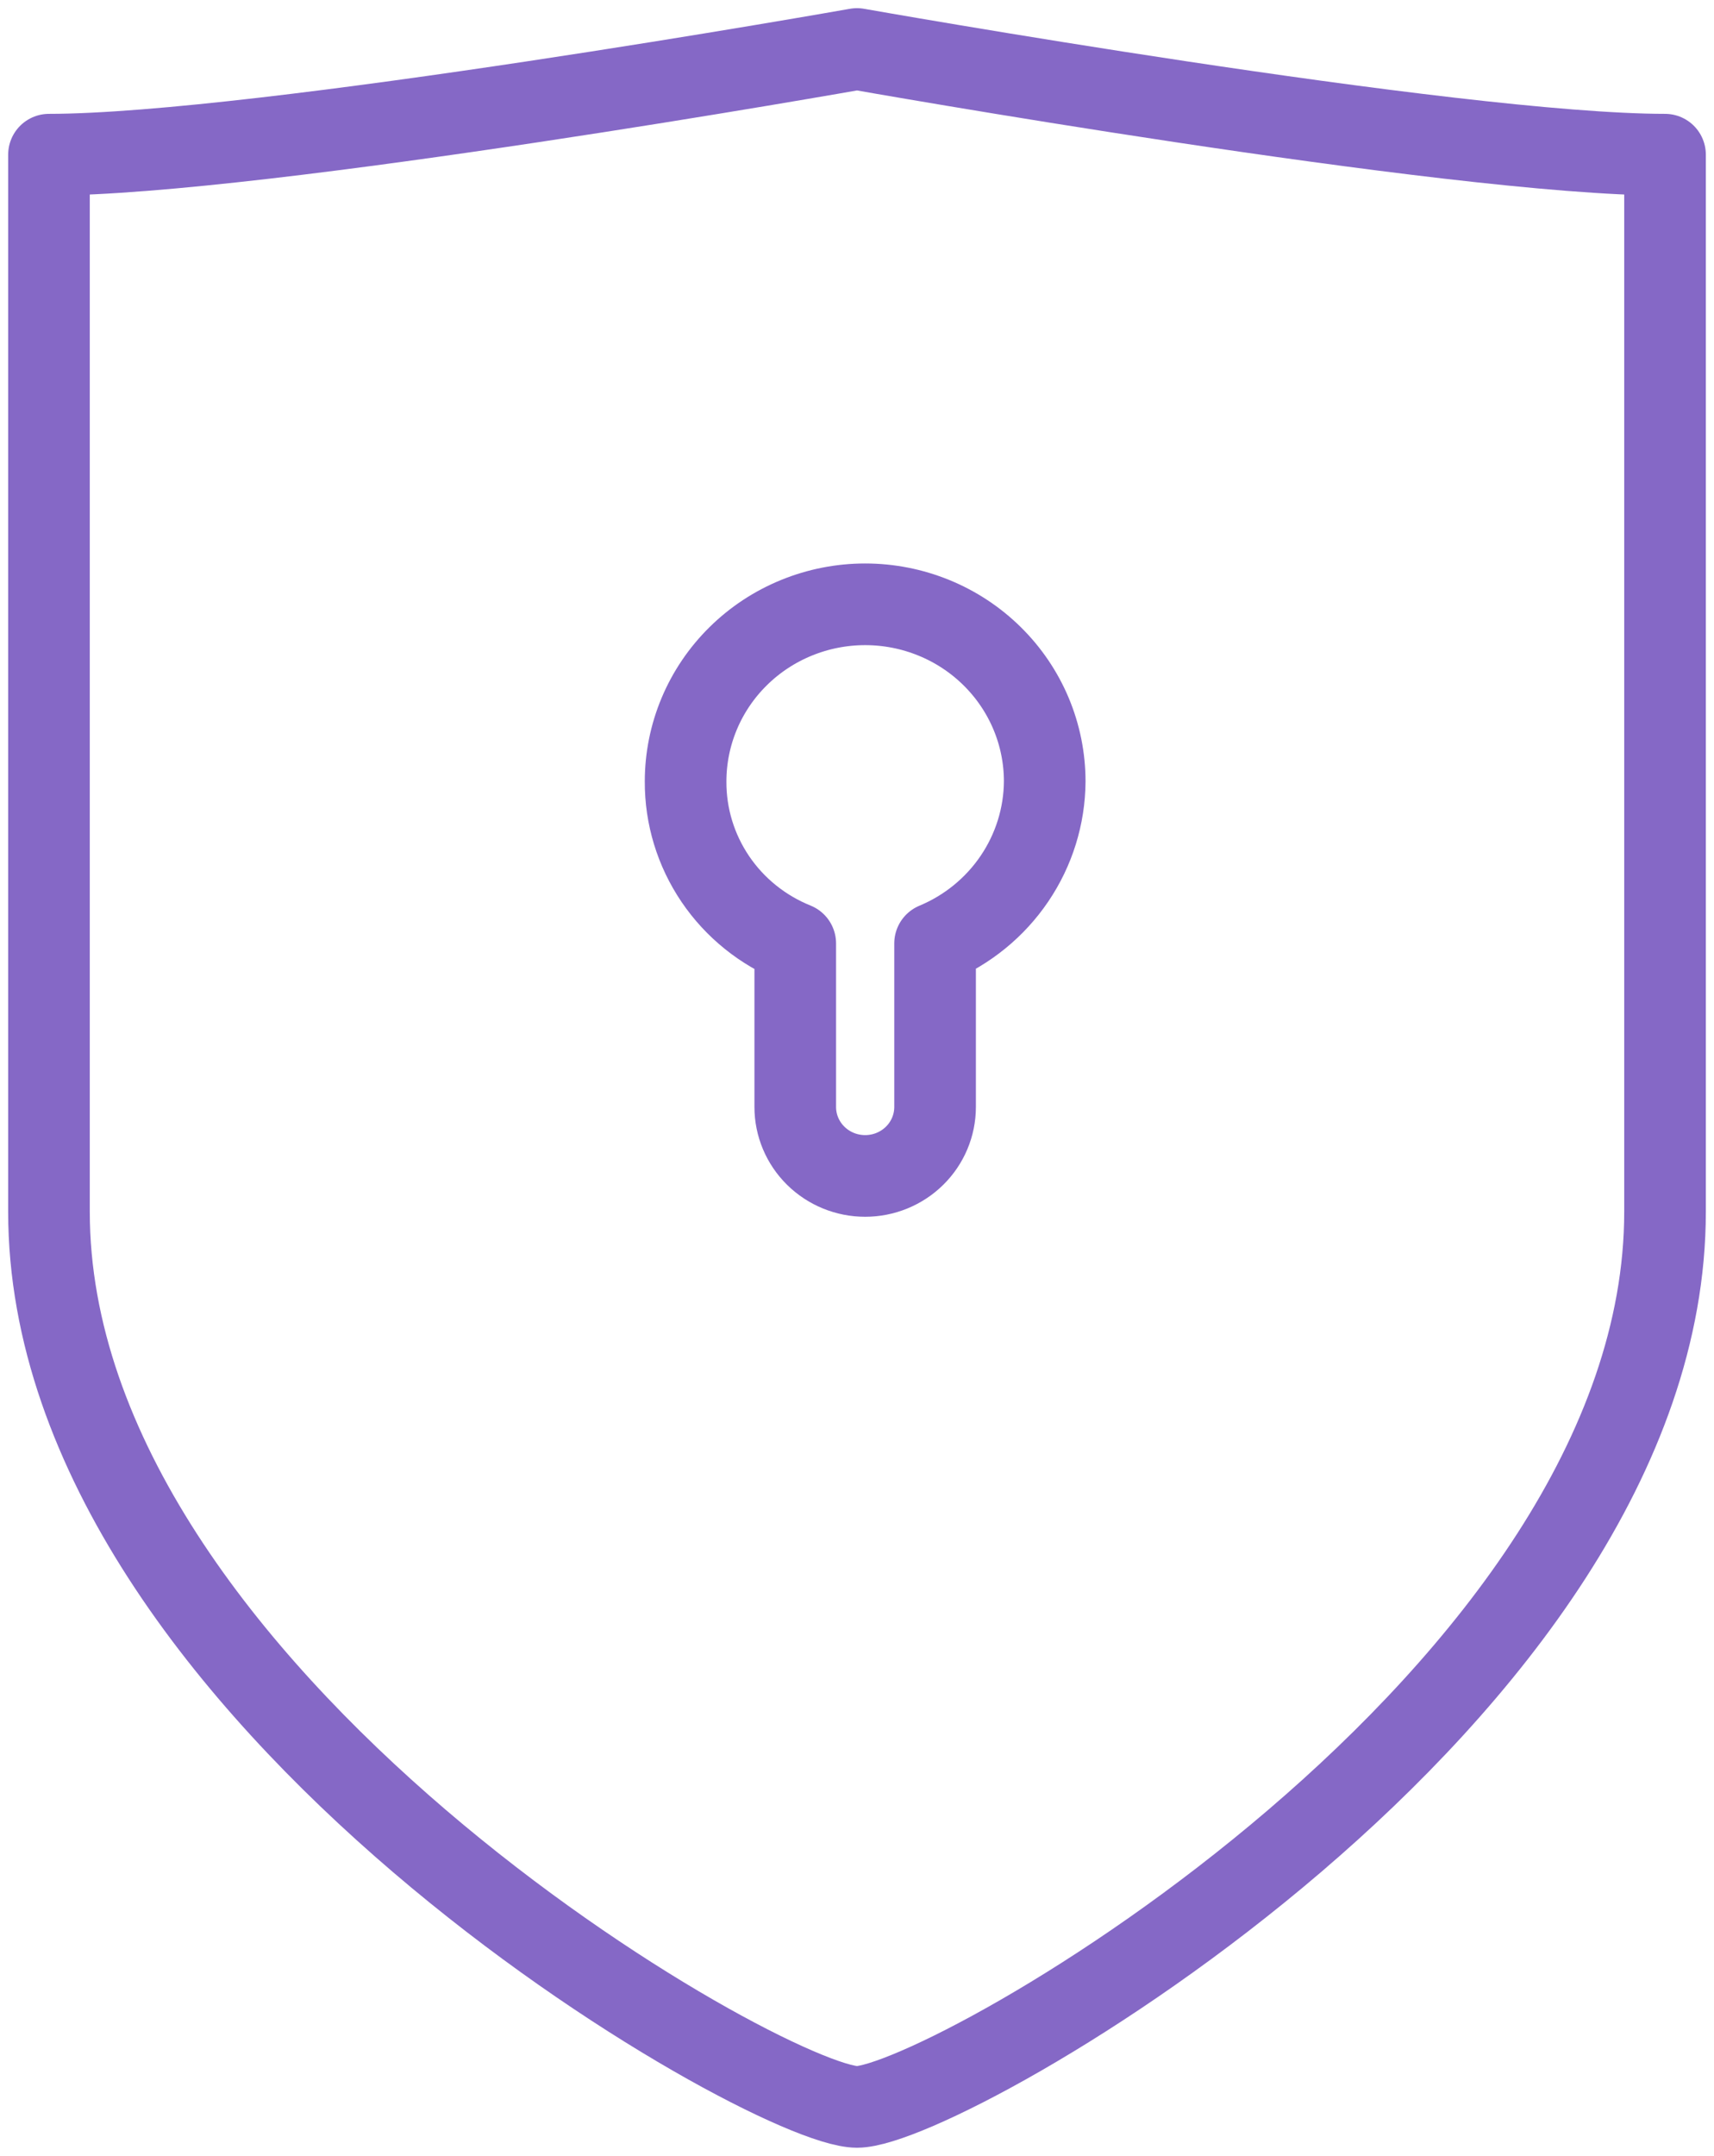 <svg width="105" height="132" viewBox="0 0 105 132" fill="none" xmlns="http://www.w3.org/2000/svg">
<path d="M52.5 129C57.986 129 102 103.858 102 74.186V9.471C89.016 9.471 52.5 3 52.5 3C52.5 3 15.951 9.471 3 9.471V74.186C3 103.858 47.014 129 52.5 129Z" stroke="#8568C6" stroke-width="5" stroke-linecap="round" stroke-linejoin="round"/>
<path d="M64 47.846C64 46.421 63.715 45.011 63.163 43.695C62.61 42.379 61.8 41.184 60.778 40.177C59.757 39.169 58.544 38.371 57.21 37.826C55.875 37.281 54.445 37 53 37C51.556 37 50.125 37.281 48.791 37.826C47.456 38.371 46.243 39.169 45.222 40.177C44.2 41.184 43.39 42.379 42.837 43.695C42.285 45.011 42 46.421 42 47.846C41.989 49.971 42.622 52.05 43.819 53.818C45.016 55.585 46.722 56.959 48.717 57.763V67.777C48.717 68.897 49.168 69.971 49.971 70.763C50.775 71.555 51.864 72 53 72C54.136 72 55.225 71.555 56.029 70.763C56.832 69.971 57.283 68.897 57.283 67.777V57.763C59.263 56.938 60.955 55.559 62.148 53.796C63.342 52.034 63.986 49.965 64 47.846Z" stroke="#8568C6" stroke-width="5" stroke-linecap="round" stroke-linejoin="round"/>
</svg>
